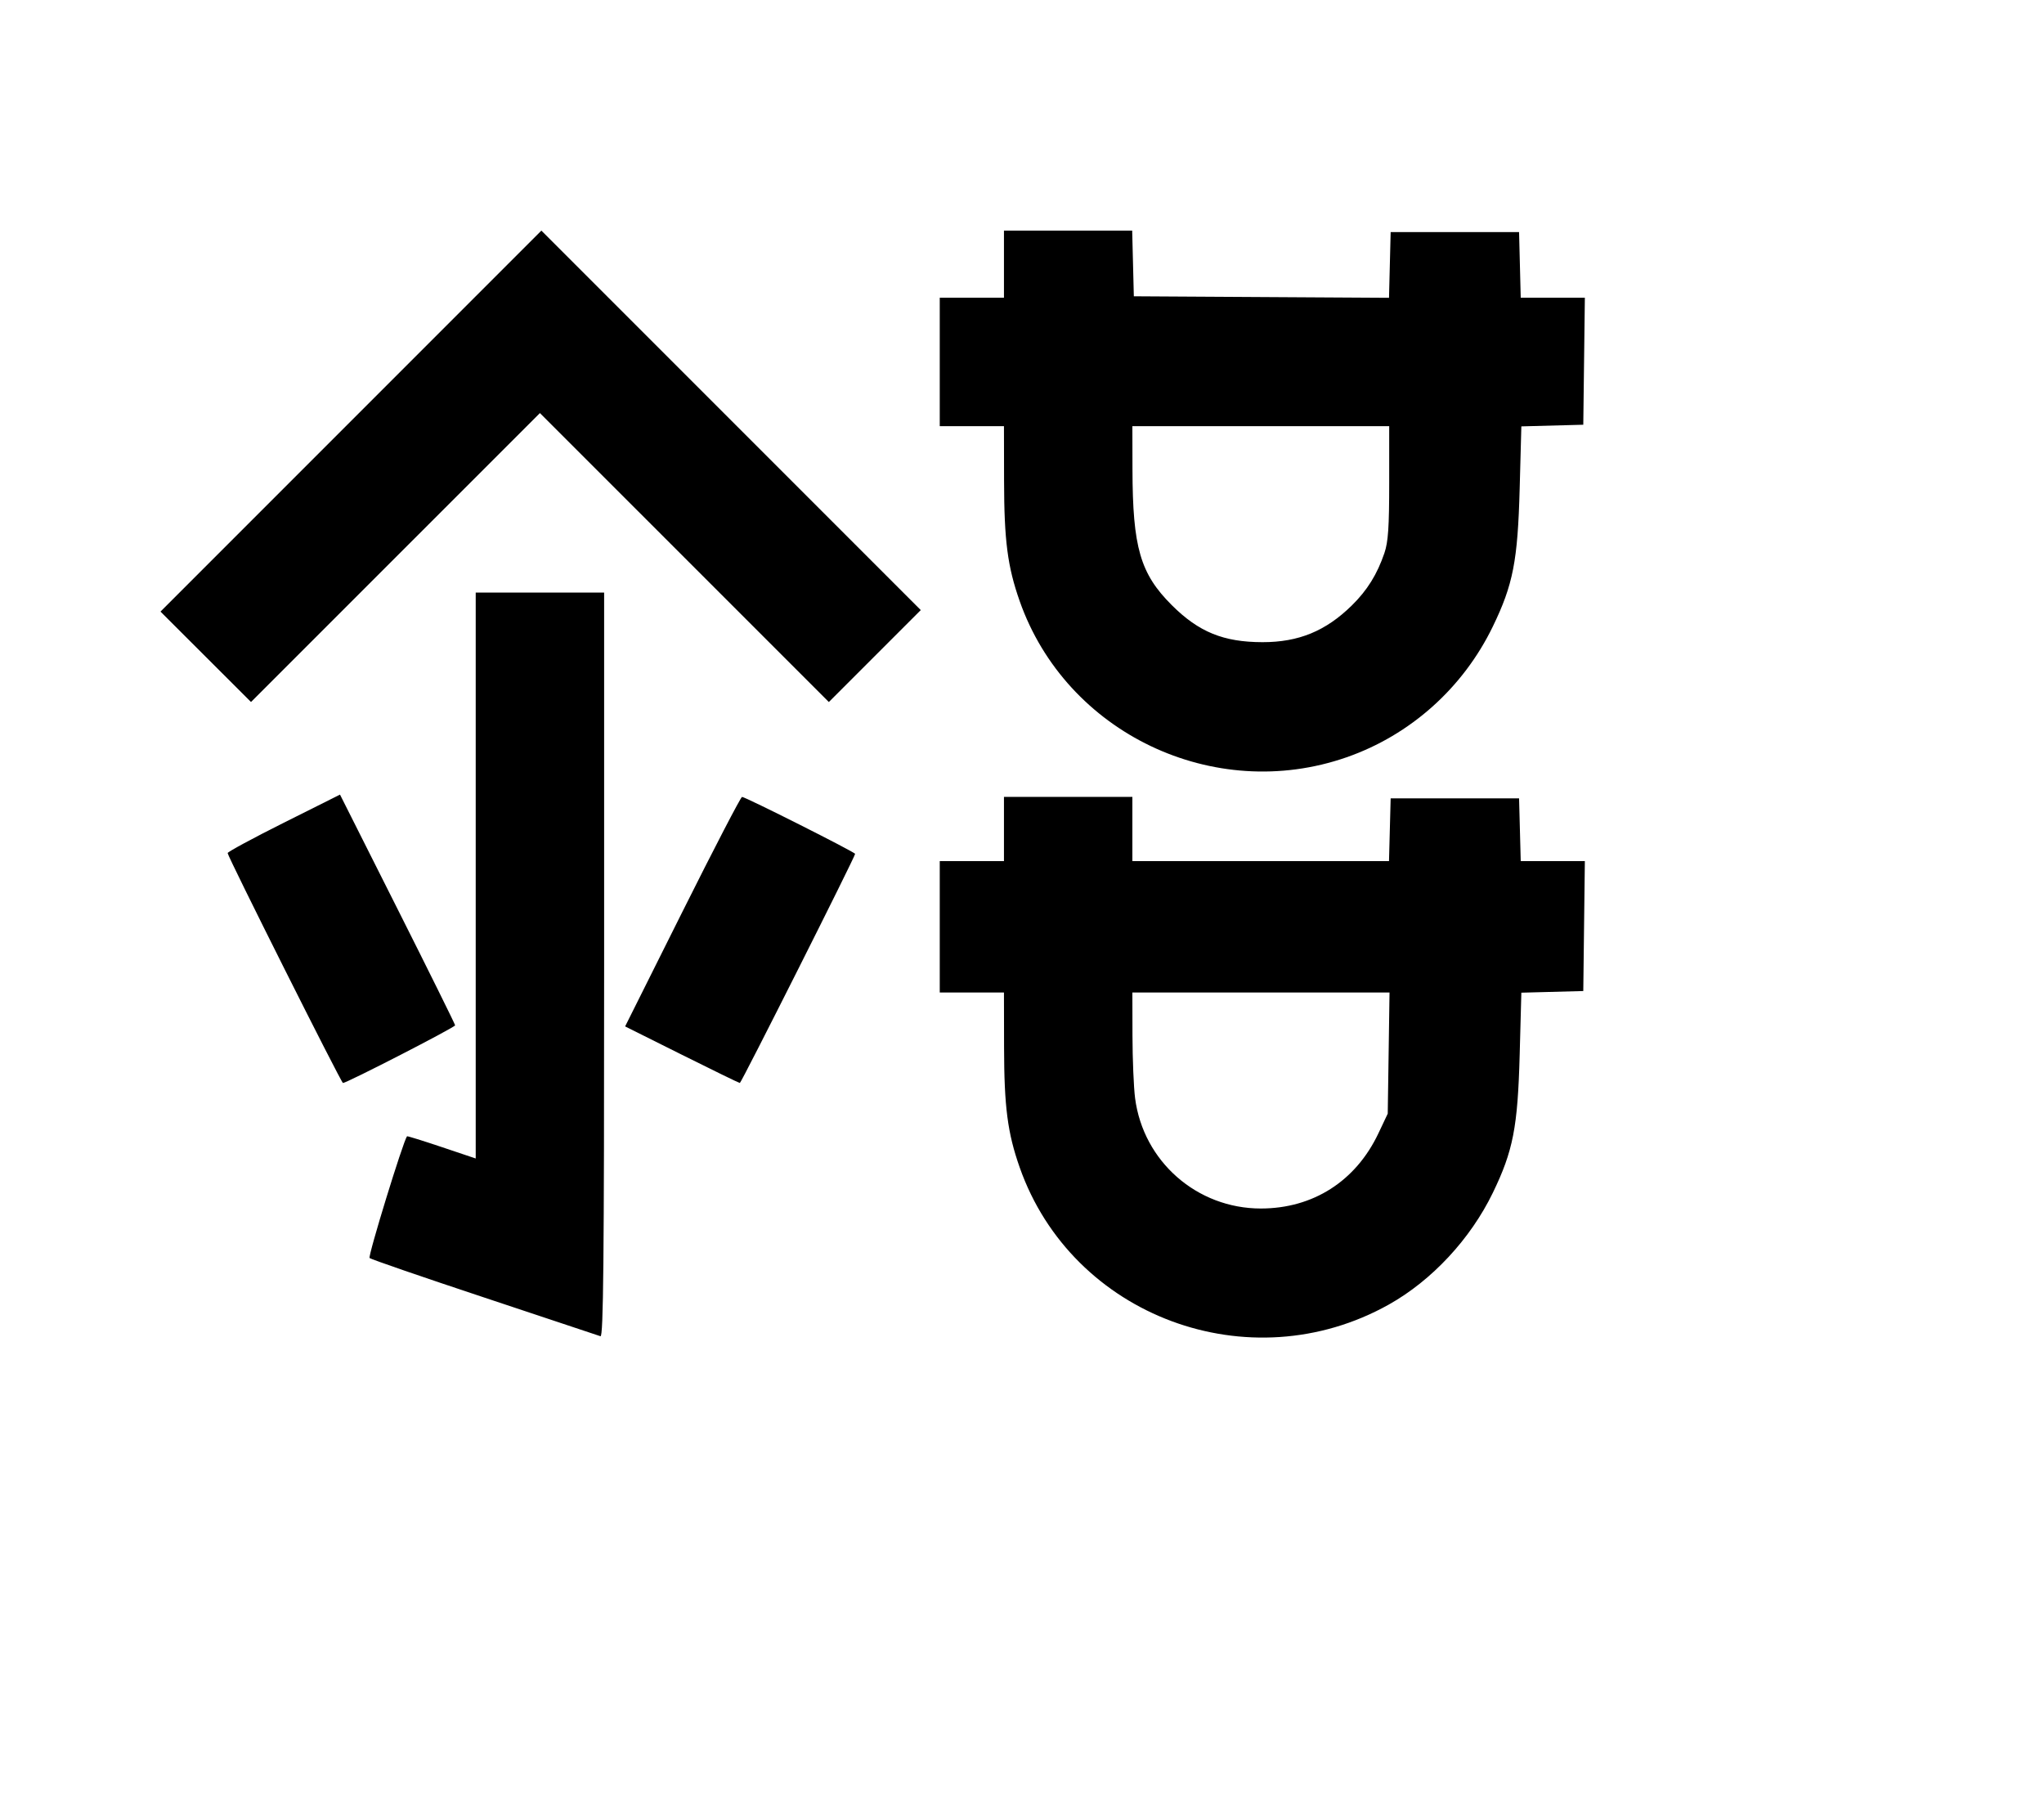 <svg width="136mm" height="120mm" version="1.1" viewBox="0 0 600 529.412" xmlns="http://www.w3.org/2000/svg"><path d="M103.013 123.585 L 47.111 179.491 60.397 192.757 L 73.683 206.023 116.086 163.626 L 158.489 121.230 200.896 163.630 L 243.303 206.030 256.794 192.539 L 270.285 179.048 214.600 123.363 L 158.915 67.678 103.013 123.585 M294.705 77.531 L 294.705 87.383 285.281 87.383 L 275.857 87.383 275.857 106.231 L 275.857 125.078 285.281 125.078 L 294.705 125.078 294.735 141.141 C 294.767 158.662,295.757 166.281,299.317 176.404 C 312.944 215.149,356.278 235.850,395.285 222.247 C 414.006 215.718,429.452 201.912,438.194 183.894 C 444.165 171.586,445.520 164.626,446.092 143.311 L 446.580 125.134 455.670 124.892 L 464.760 124.650 464.991 106.017 L 465.222 87.383 455.809 87.383 L 446.397 87.383 446.155 77.746 L 445.912 68.108 427.065 68.108 L 408.218 68.108 407.975 77.755 L 407.733 87.401 370.280 87.178 L 332.828 86.955 332.586 77.317 L 332.343 67.679 313.524 67.679 L 294.705 67.679 294.705 77.531 M407.789 141.631 C 407.789 154.688,407.494 159.050,406.392 162.285 C 404.253 168.562,401.346 173.241,396.829 177.676 C 389.161 185.206,381.199 188.479,370.584 188.465 C 359.144 188.449,351.881 185.486,343.984 177.613 C 334.706 168.362,332.479 160.674,332.428 137.715 L 332.400 125.078 370.094 125.078 L 407.789 125.078 407.789 141.631 M139.642 256.952 L 139.642 339.993 129.639 336.632 C 124.138 334.784,119.564 333.365,119.476 333.478 C 118.339 334.940,107.953 368.715,108.490 369.206 C 108.897 369.577,124.072 374.804,142.212 380.822 C 160.353 386.840,175.677 391.941,176.266 392.158 C 177.119 392.472,177.337 370.327,177.337 283.231 L 177.337 173.910 158.489 173.910 L 139.642 173.910 139.642 256.952 M83.314 241.454 C 74.244 245.993,66.823 250.003,66.823 250.365 C 66.823 251.361,100.173 317.836,100.673 317.836 C 101.801 317.836,133.639 301.470,133.599 300.912 C 133.573 300.561,125.959 285.182,116.679 266.737 L 99.806 233.200 83.314 241.454 M200.331 267.556 L 183.499 301.233 200.128 309.534 C 209.274 314.100,216.946 317.836,217.177 317.836 C 217.593 317.836,251.013 251.420,251.013 250.593 C 251.013 250.098,218.804 233.879,217.819 233.879 C 217.459 233.879,209.589 249.034,200.331 267.556 M294.705 243.303 L 294.705 252.727 285.281 252.727 L 275.857 252.727 275.857 272.002 L 275.857 291.278 285.281 291.278 L 294.705 291.278 294.735 307.341 C 294.767 324.862,295.757 332.481,299.317 342.604 C 314.725 386.414,366.783 405.754,407.680 382.861 C 420.297 375.798,431.623 363.636,438.194 350.093 C 444.165 337.786,445.520 330.826,446.092 309.511 L 446.580 291.334 455.670 291.092 L 464.760 290.850 464.990 271.788 L 465.221 252.727 455.810 252.727 L 446.399 252.727 446.156 243.517 L 445.912 234.307 427.065 234.307 L 408.218 234.307 407.974 243.517 L 407.731 252.727 370.065 252.727 L 332.400 252.727 332.400 243.303 L 332.400 233.879 313.552 233.879 L 294.705 233.879 294.705 243.303 M407.623 309.055 L 407.361 326.831 404.618 332.621 C 397.968 346.660,385.427 354.674,370.105 354.674 C 351.346 354.674,335.589 340.842,333.194 322.273 C 332.788 319.126,332.443 310.864,332.428 303.914 L 332.400 291.278 370.142 291.278 L 407.885 291.278 407.623 309.055 " stroke="none" fill-rule="evenodd" fill="black"></path></svg>